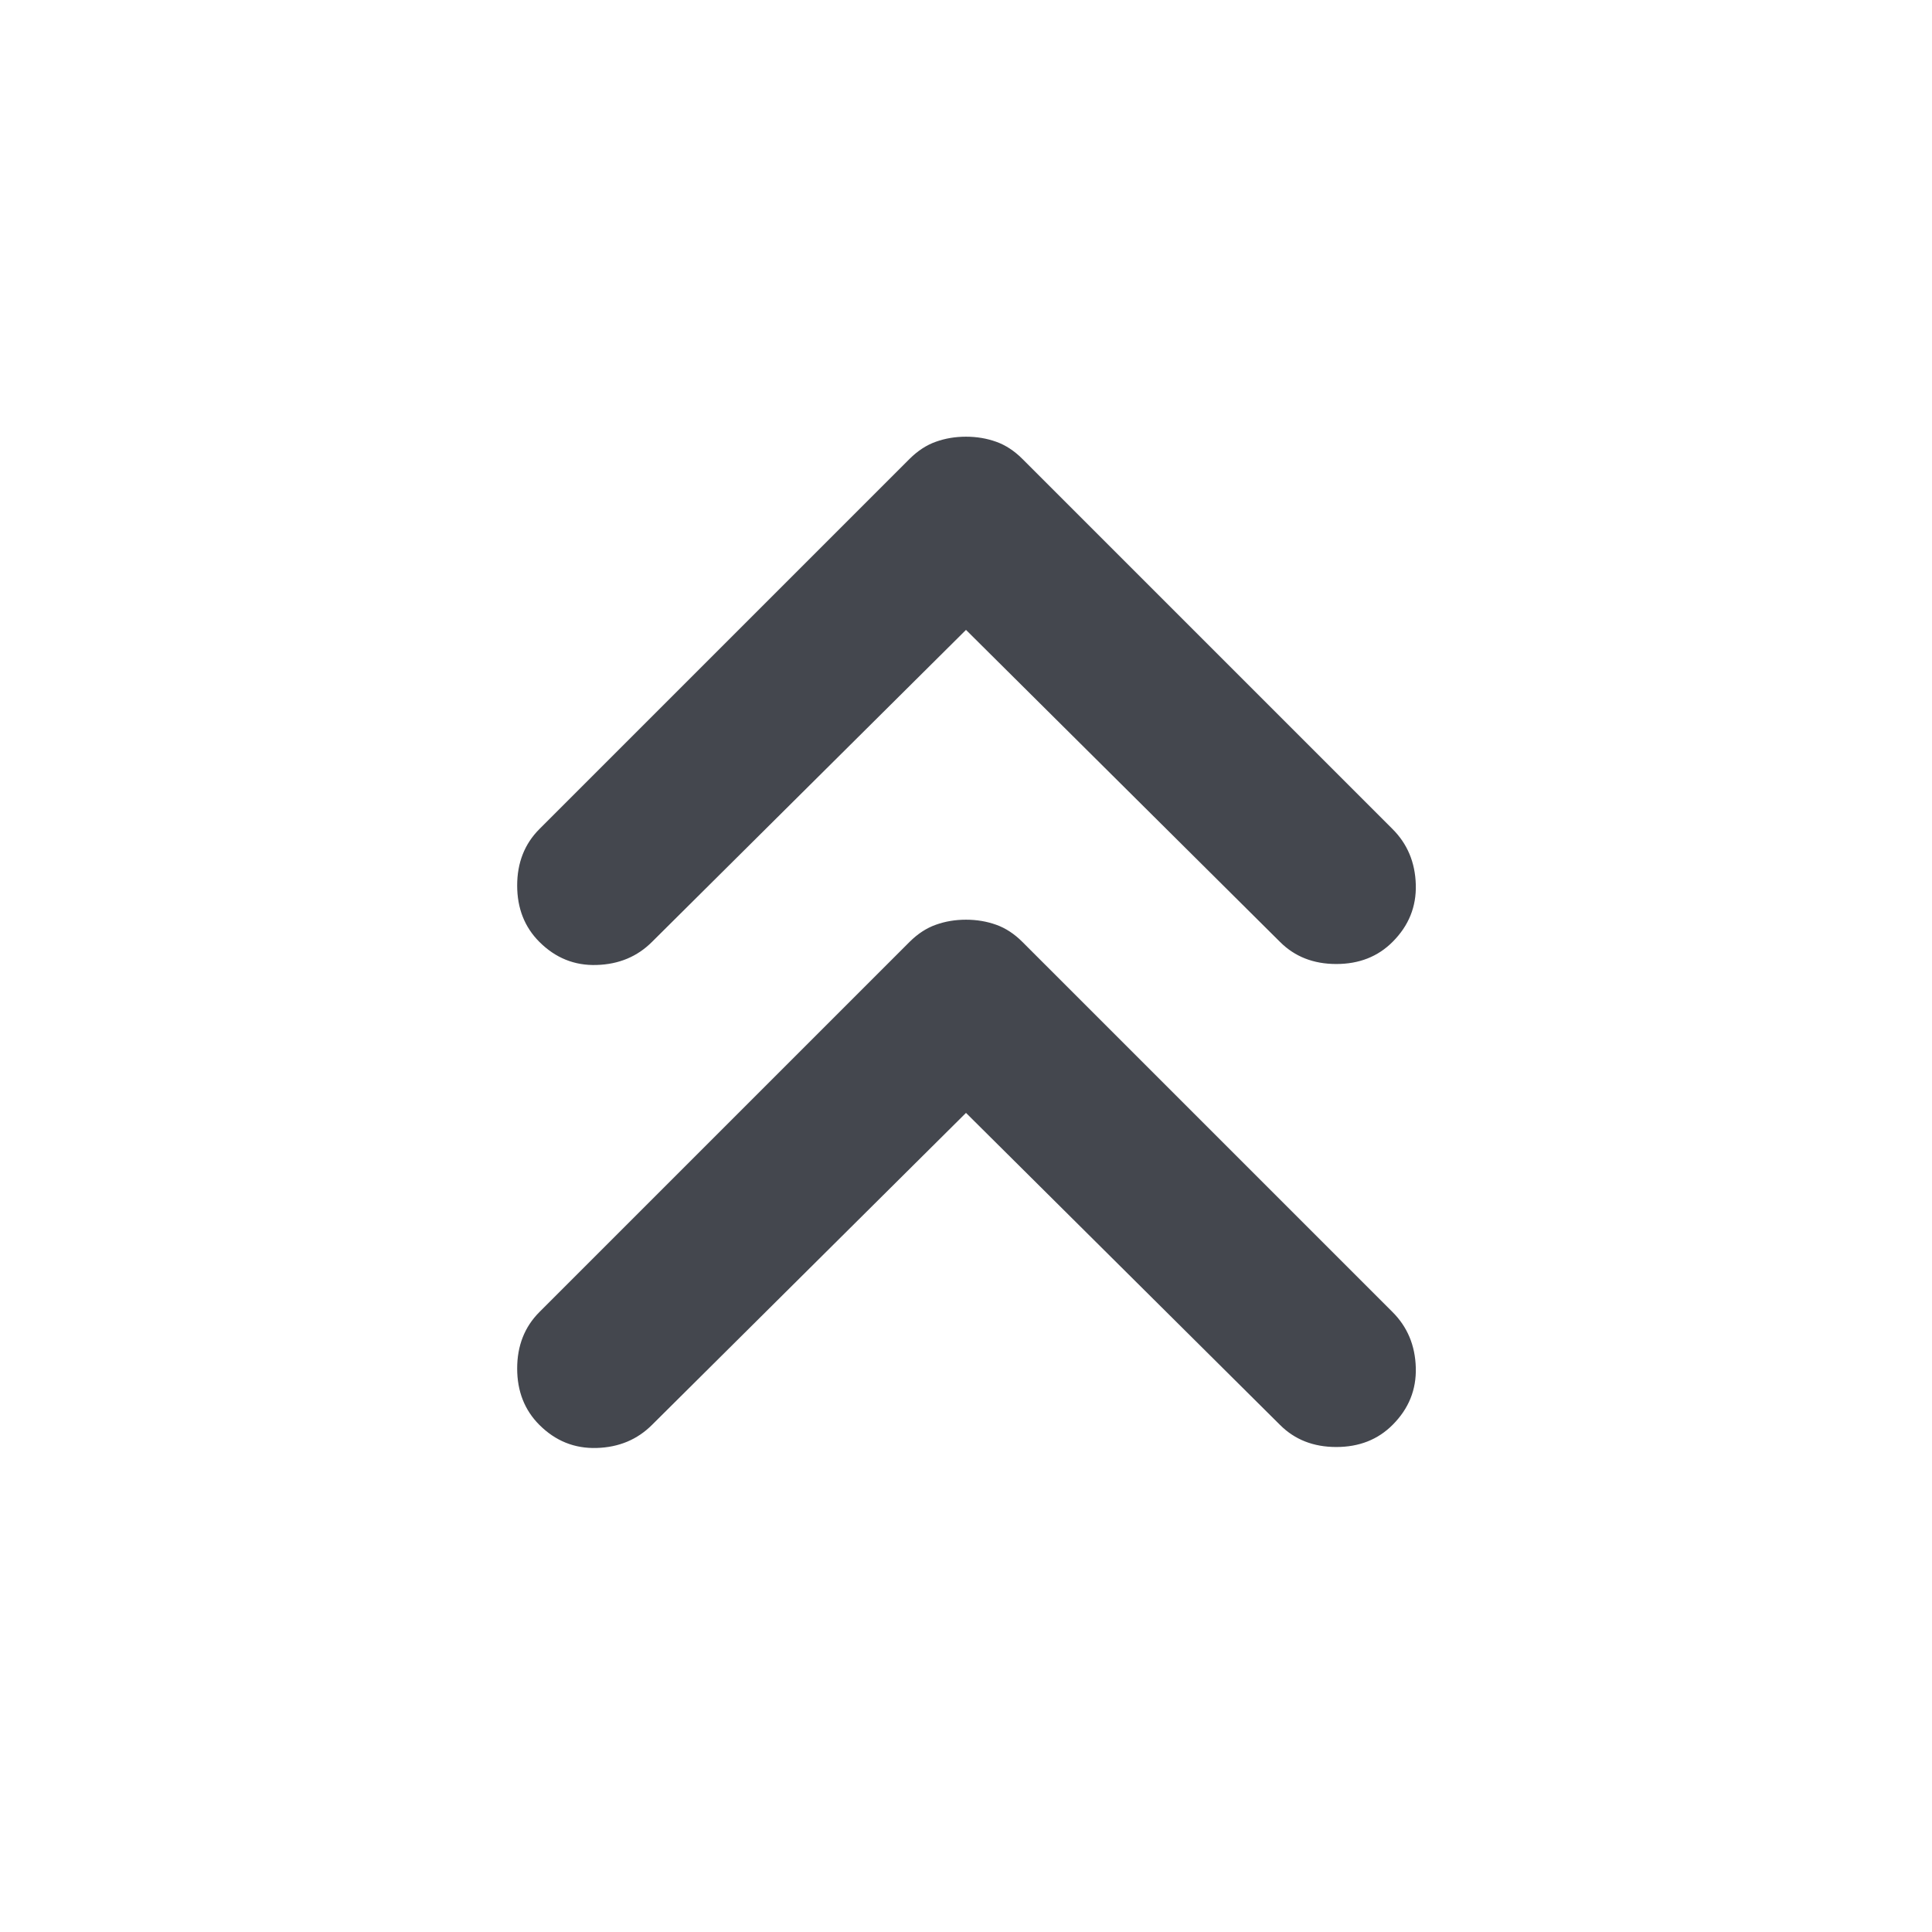 <svg width="32" height="32" viewBox="0 0 32 32" fill="none" xmlns="http://www.w3.org/2000/svg">
    <mask id="mask0_485_4492" style="mask-type:alpha" maskUnits="userSpaceOnUse" x="0" y="0"
        width="32" height="32">
        <rect width="32" height="32" fill="#D9D9D9" />
    </mask>
    <g mask="url(#mask0_485_4492)">
        <path
            d="M16 18.433L10.8 23.6C10.555 23.845 10.25 23.972 9.883 23.983C9.516 23.994 9.2 23.867 8.933 23.6C8.689 23.356 8.566 23.044 8.566 22.667C8.566 22.289 8.689 21.978 8.933 21.733L15.066 15.6C15.2 15.467 15.344 15.372 15.5 15.317C15.655 15.261 15.822 15.233 16 15.233C16.177 15.233 16.344 15.261 16.5 15.317C16.655 15.372 16.8 15.467 16.933 15.6L23.066 21.733C23.311 21.978 23.439 22.283 23.45 22.65C23.461 23.017 23.333 23.333 23.066 23.6C22.822 23.845 22.511 23.967 22.133 23.967C21.755 23.967 21.444 23.845 21.2 23.6L16 18.433ZM16 10.433L10.8 15.6C10.555 15.845 10.25 15.972 9.883 15.983C9.516 15.995 9.2 15.867 8.933 15.6C8.689 15.356 8.566 15.044 8.566 14.667C8.566 14.289 8.689 13.978 8.933 13.733L15.066 7.6C15.2 7.467 15.344 7.372 15.5 7.317C15.655 7.261 15.822 7.233 16 7.233C16.177 7.233 16.344 7.261 16.5 7.317C16.655 7.372 16.8 7.467 16.933 7.6L23.066 13.733C23.311 13.978 23.439 14.283 23.45 14.65C23.461 15.017 23.333 15.333 23.066 15.6C22.822 15.845 22.511 15.967 22.133 15.967C21.755 15.967 21.444 15.845 21.2 15.6L16 10.433Z"
            fill="#44474E" />
    </g>
</svg>
    